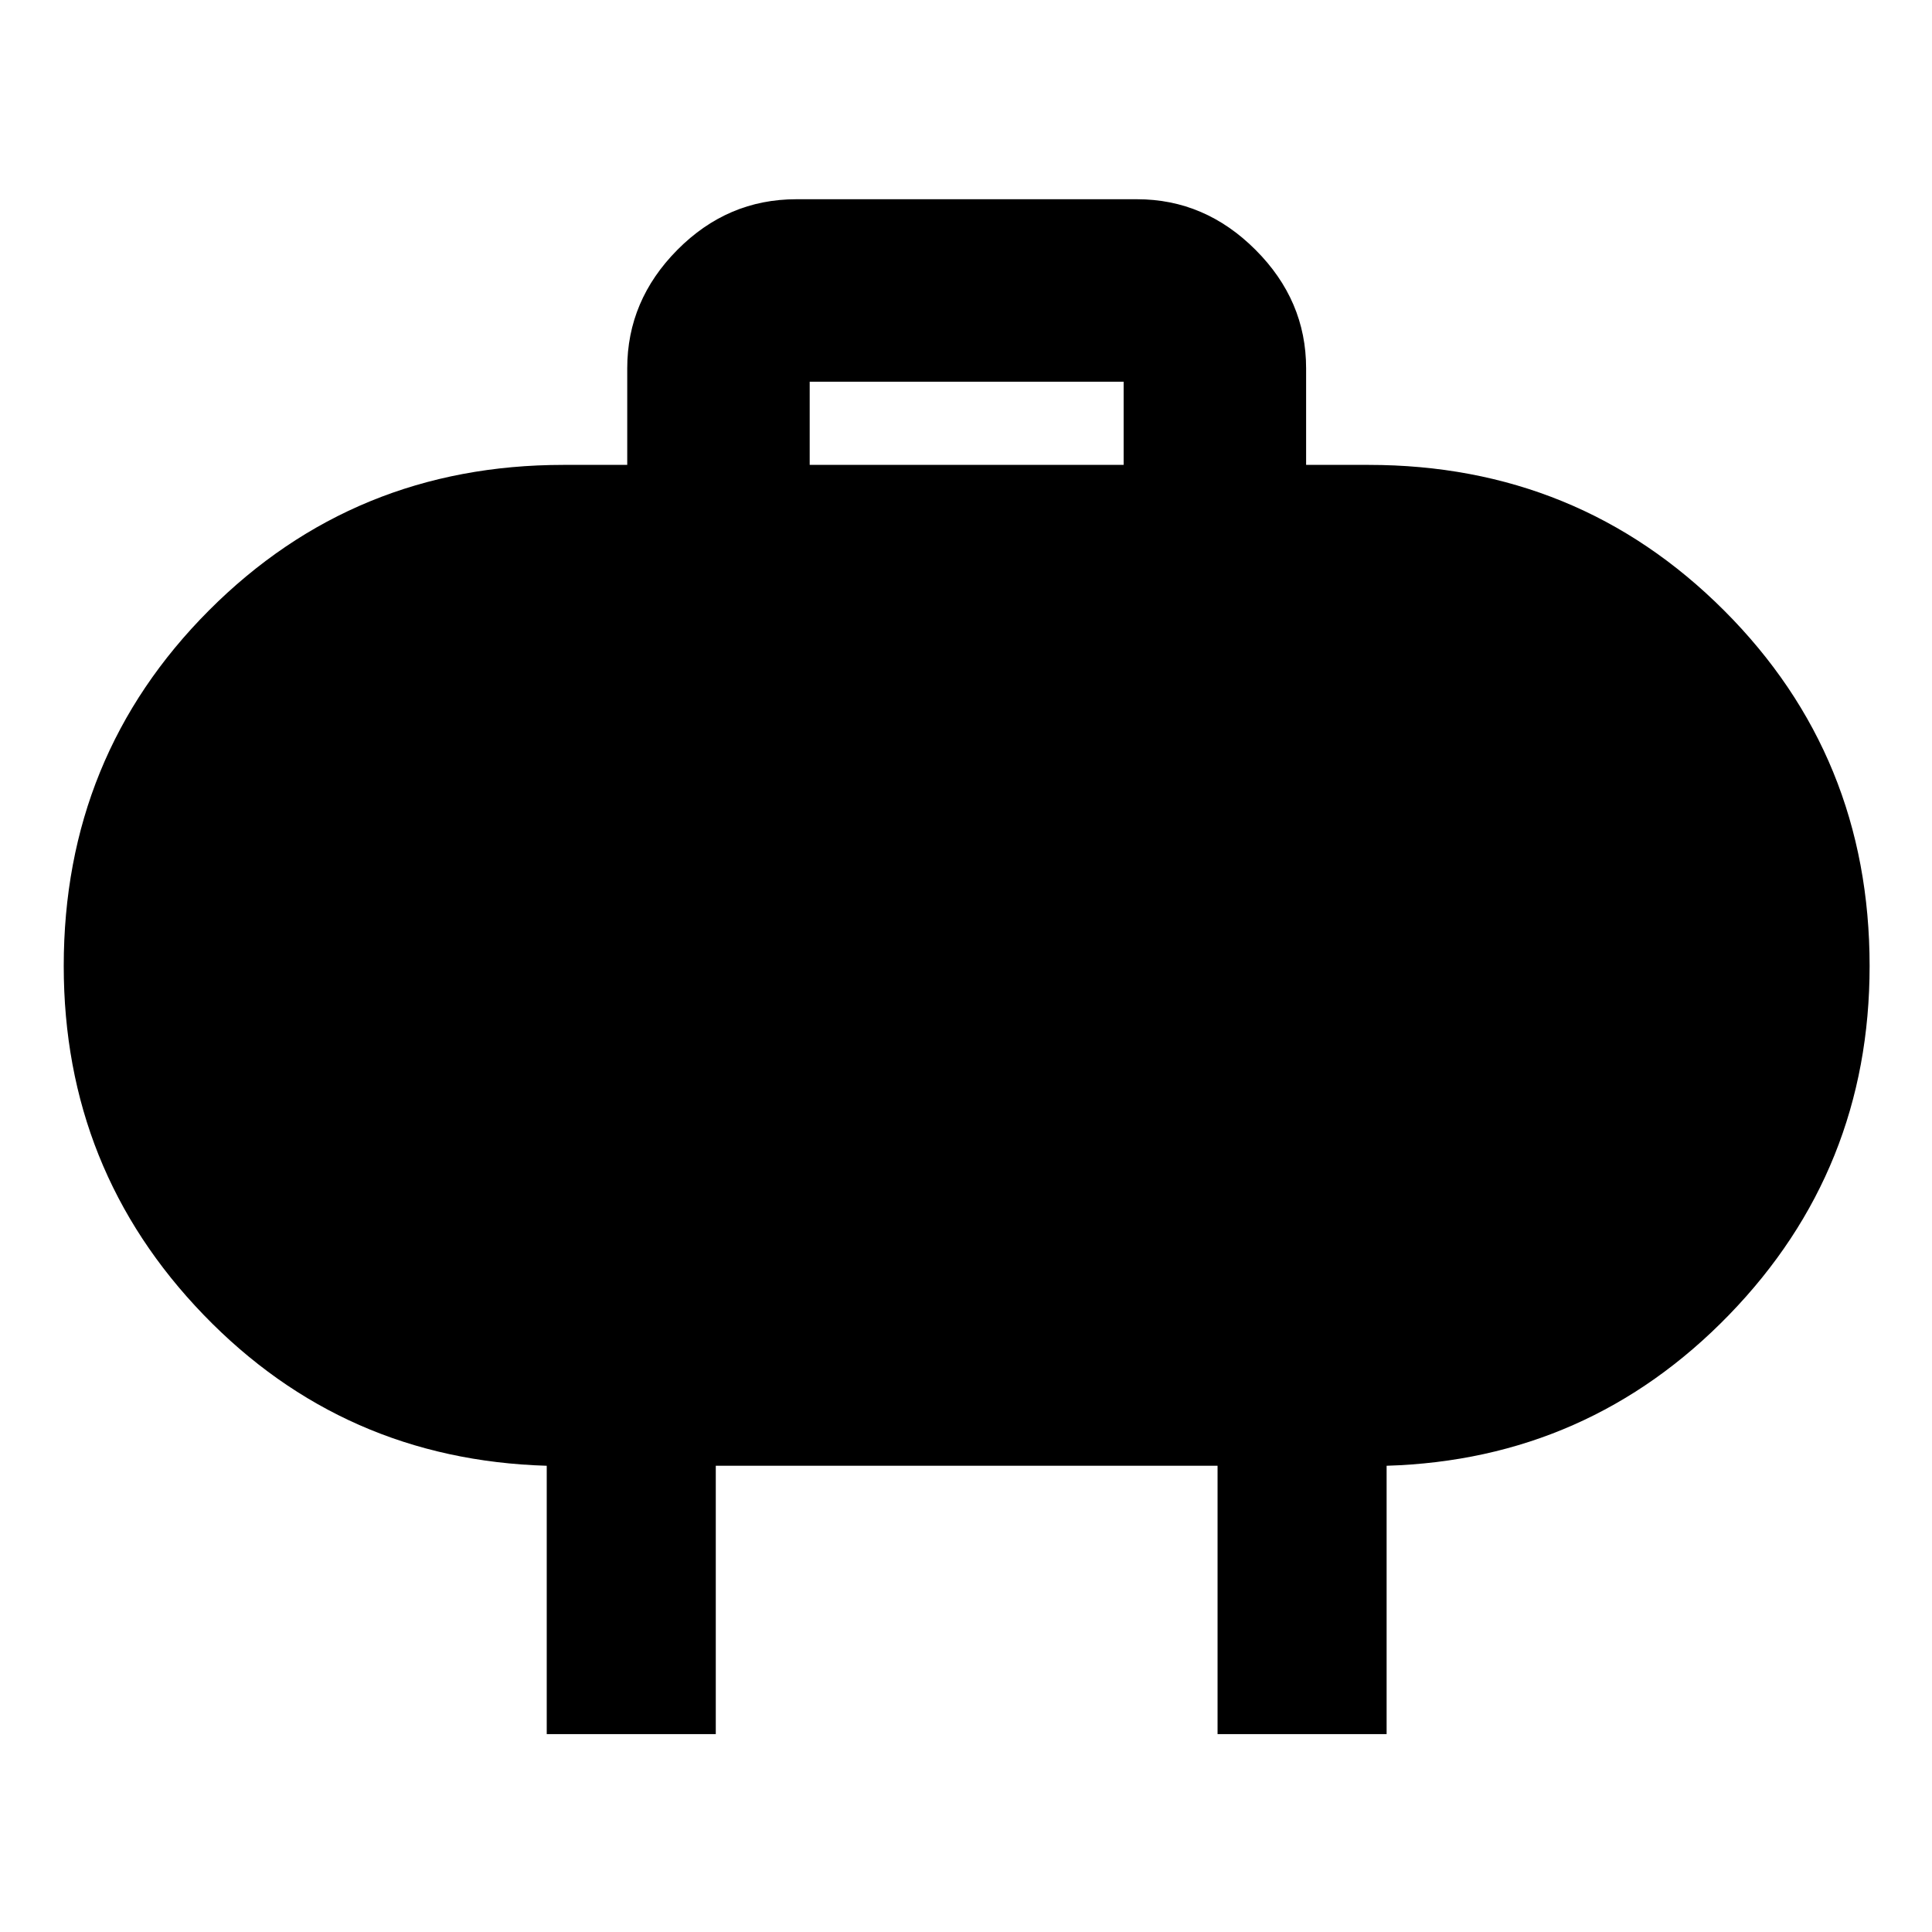 <svg xmlns="http://www.w3.org/2000/svg" height="40" viewBox="0 -960 960 960" width="40"><path d="M402.33-729h156v-41.33h-156V-729ZM271.67-98.33v-133.34q-101-3-170.5-75T31.67-480q0-104.33 72.14-176.67Q175.94-729 280-729h31.67v-48q0-33.73 24.92-58.86Q361.52-861 395.67-861H565q33.73 0 58.86 25.14Q649-810.73 649-777v48h31q104.33 0 176.67 72.33Q929-584.33 929-480q0 101.33-69.83 173.33-69.84 72-170.17 75v133.34h-84v-133.34H355.67v133.34h-84Z"/></svg>